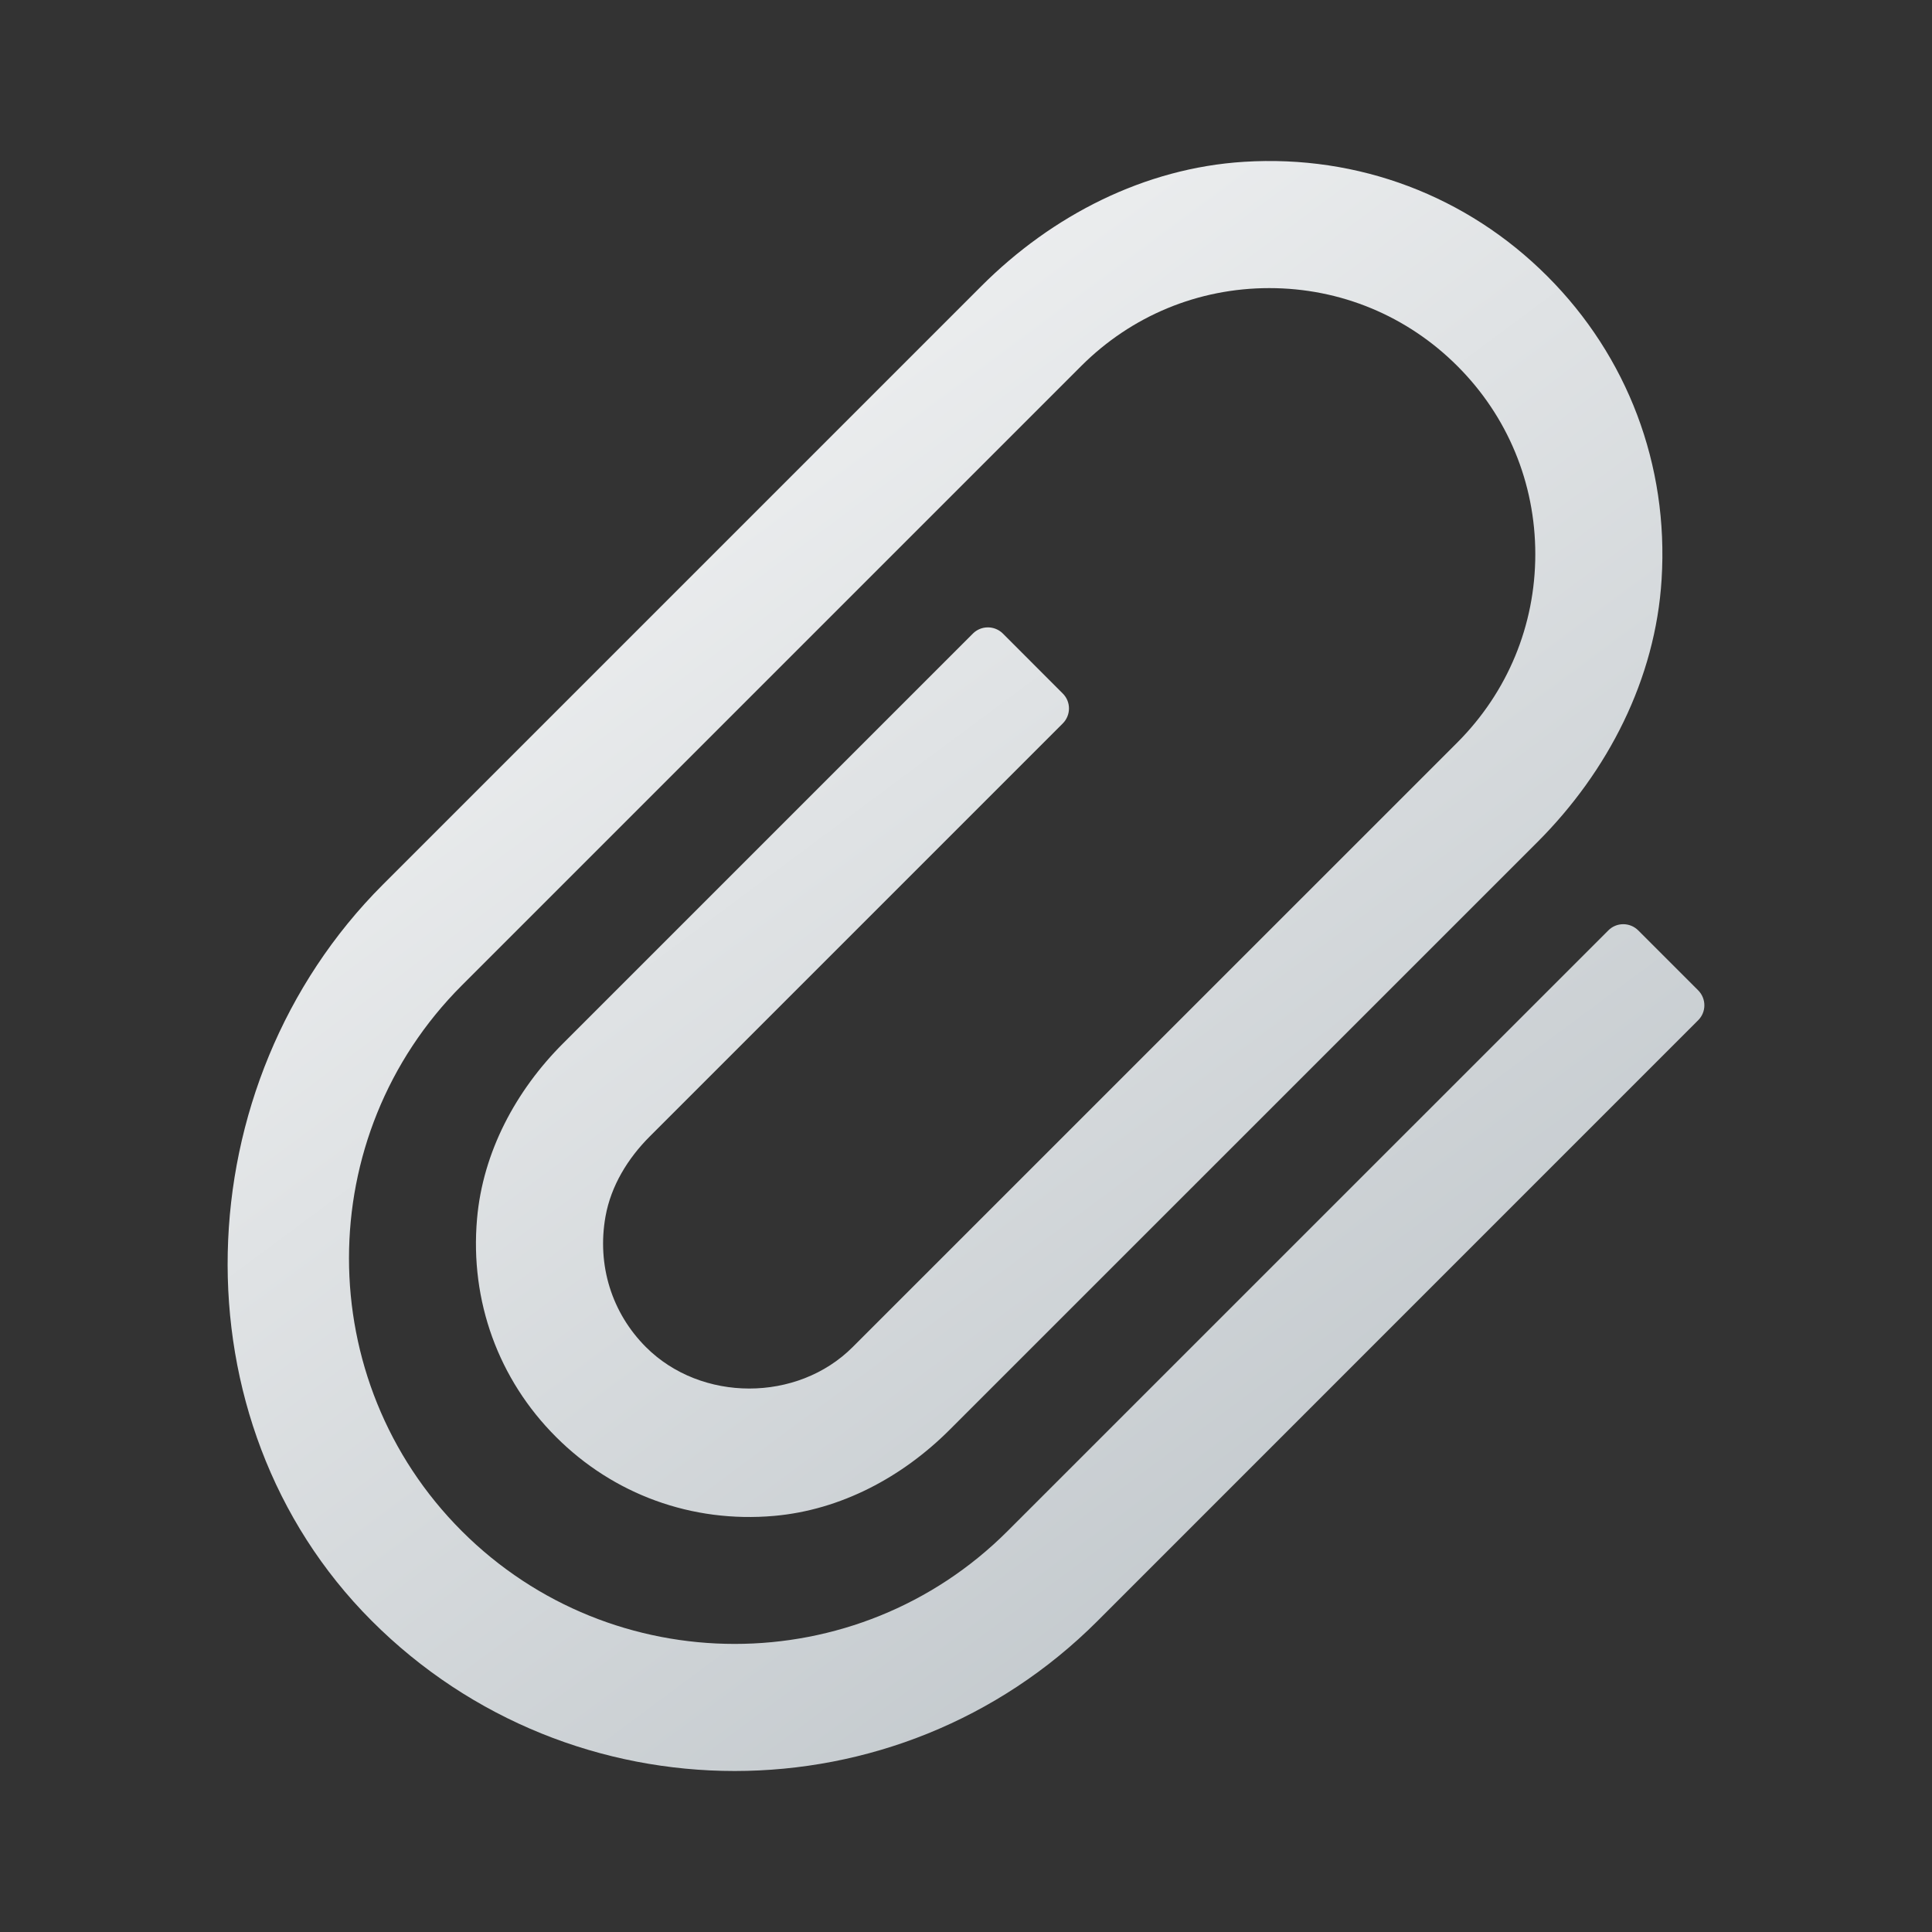 <svg width="24" height="24" viewBox="0 0 24 24" fill="none" xmlns="http://www.w3.org/2000/svg">
<rect x="0" y="0" width="24" height="24" fill="#333333" stroke="none"/>
<path d="M9.126 22C7.493 22 5.859 21.378 4.616 20.133C2.141 17.654 2.279 13.465 4.757 10.988L12.193 3.552C13.069 2.676 14.217 2.087 15.454 2.01C16.875 1.921 18.225 2.434 19.221 3.431C20.217 4.427 20.73 5.777 20.641 7.198C20.565 8.434 19.975 9.583 19.1 10.459L11.797 17.761C11.209 18.349 10.445 18.758 9.616 18.831C8.595 18.921 7.62 18.564 6.907 17.85C6.193 17.137 5.836 16.162 5.926 15.14C5.998 14.312 6.408 13.547 6.996 12.96L12.086 7.87C12.188 7.768 12.355 7.768 12.458 7.87L13.202 8.615C13.305 8.717 13.305 8.884 13.202 8.987L8.071 14.118C7.799 14.39 7.59 14.731 7.522 15.11C7.413 15.719 7.602 16.312 8.024 16.734C8.71 17.42 9.905 17.421 10.592 16.734L18.105 9.222C18.729 8.596 19.072 7.767 19.072 6.884C19.072 6.001 18.729 5.171 18.104 4.547C17.48 3.923 16.65 3.579 15.768 3.579C14.885 3.579 14.055 3.923 13.431 4.547L5.737 12.241C3.868 14.11 3.868 17.151 5.737 19.02C7.607 20.889 10.648 20.888 12.516 19.02L19.979 11.558C20.081 11.455 20.248 11.455 20.351 11.558L21.095 12.302C21.198 12.405 21.198 12.572 21.095 12.674L13.633 20.137C12.391 21.379 10.759 22 9.126 22Z" fill="url(#paint0_linear_40_309)"/>
<defs>
<linearGradient id="paint0_linear_40_309" x1="6.892" y1="-0.979" x2="20.839" y2="17.799" gradientUnits="userSpaceOnUse">
<stop stop-color="#FCFCFC"/>
<stop offset="0.95" stop-color="#C3C9CD"/>
</linearGradient>
</defs>
</svg>
